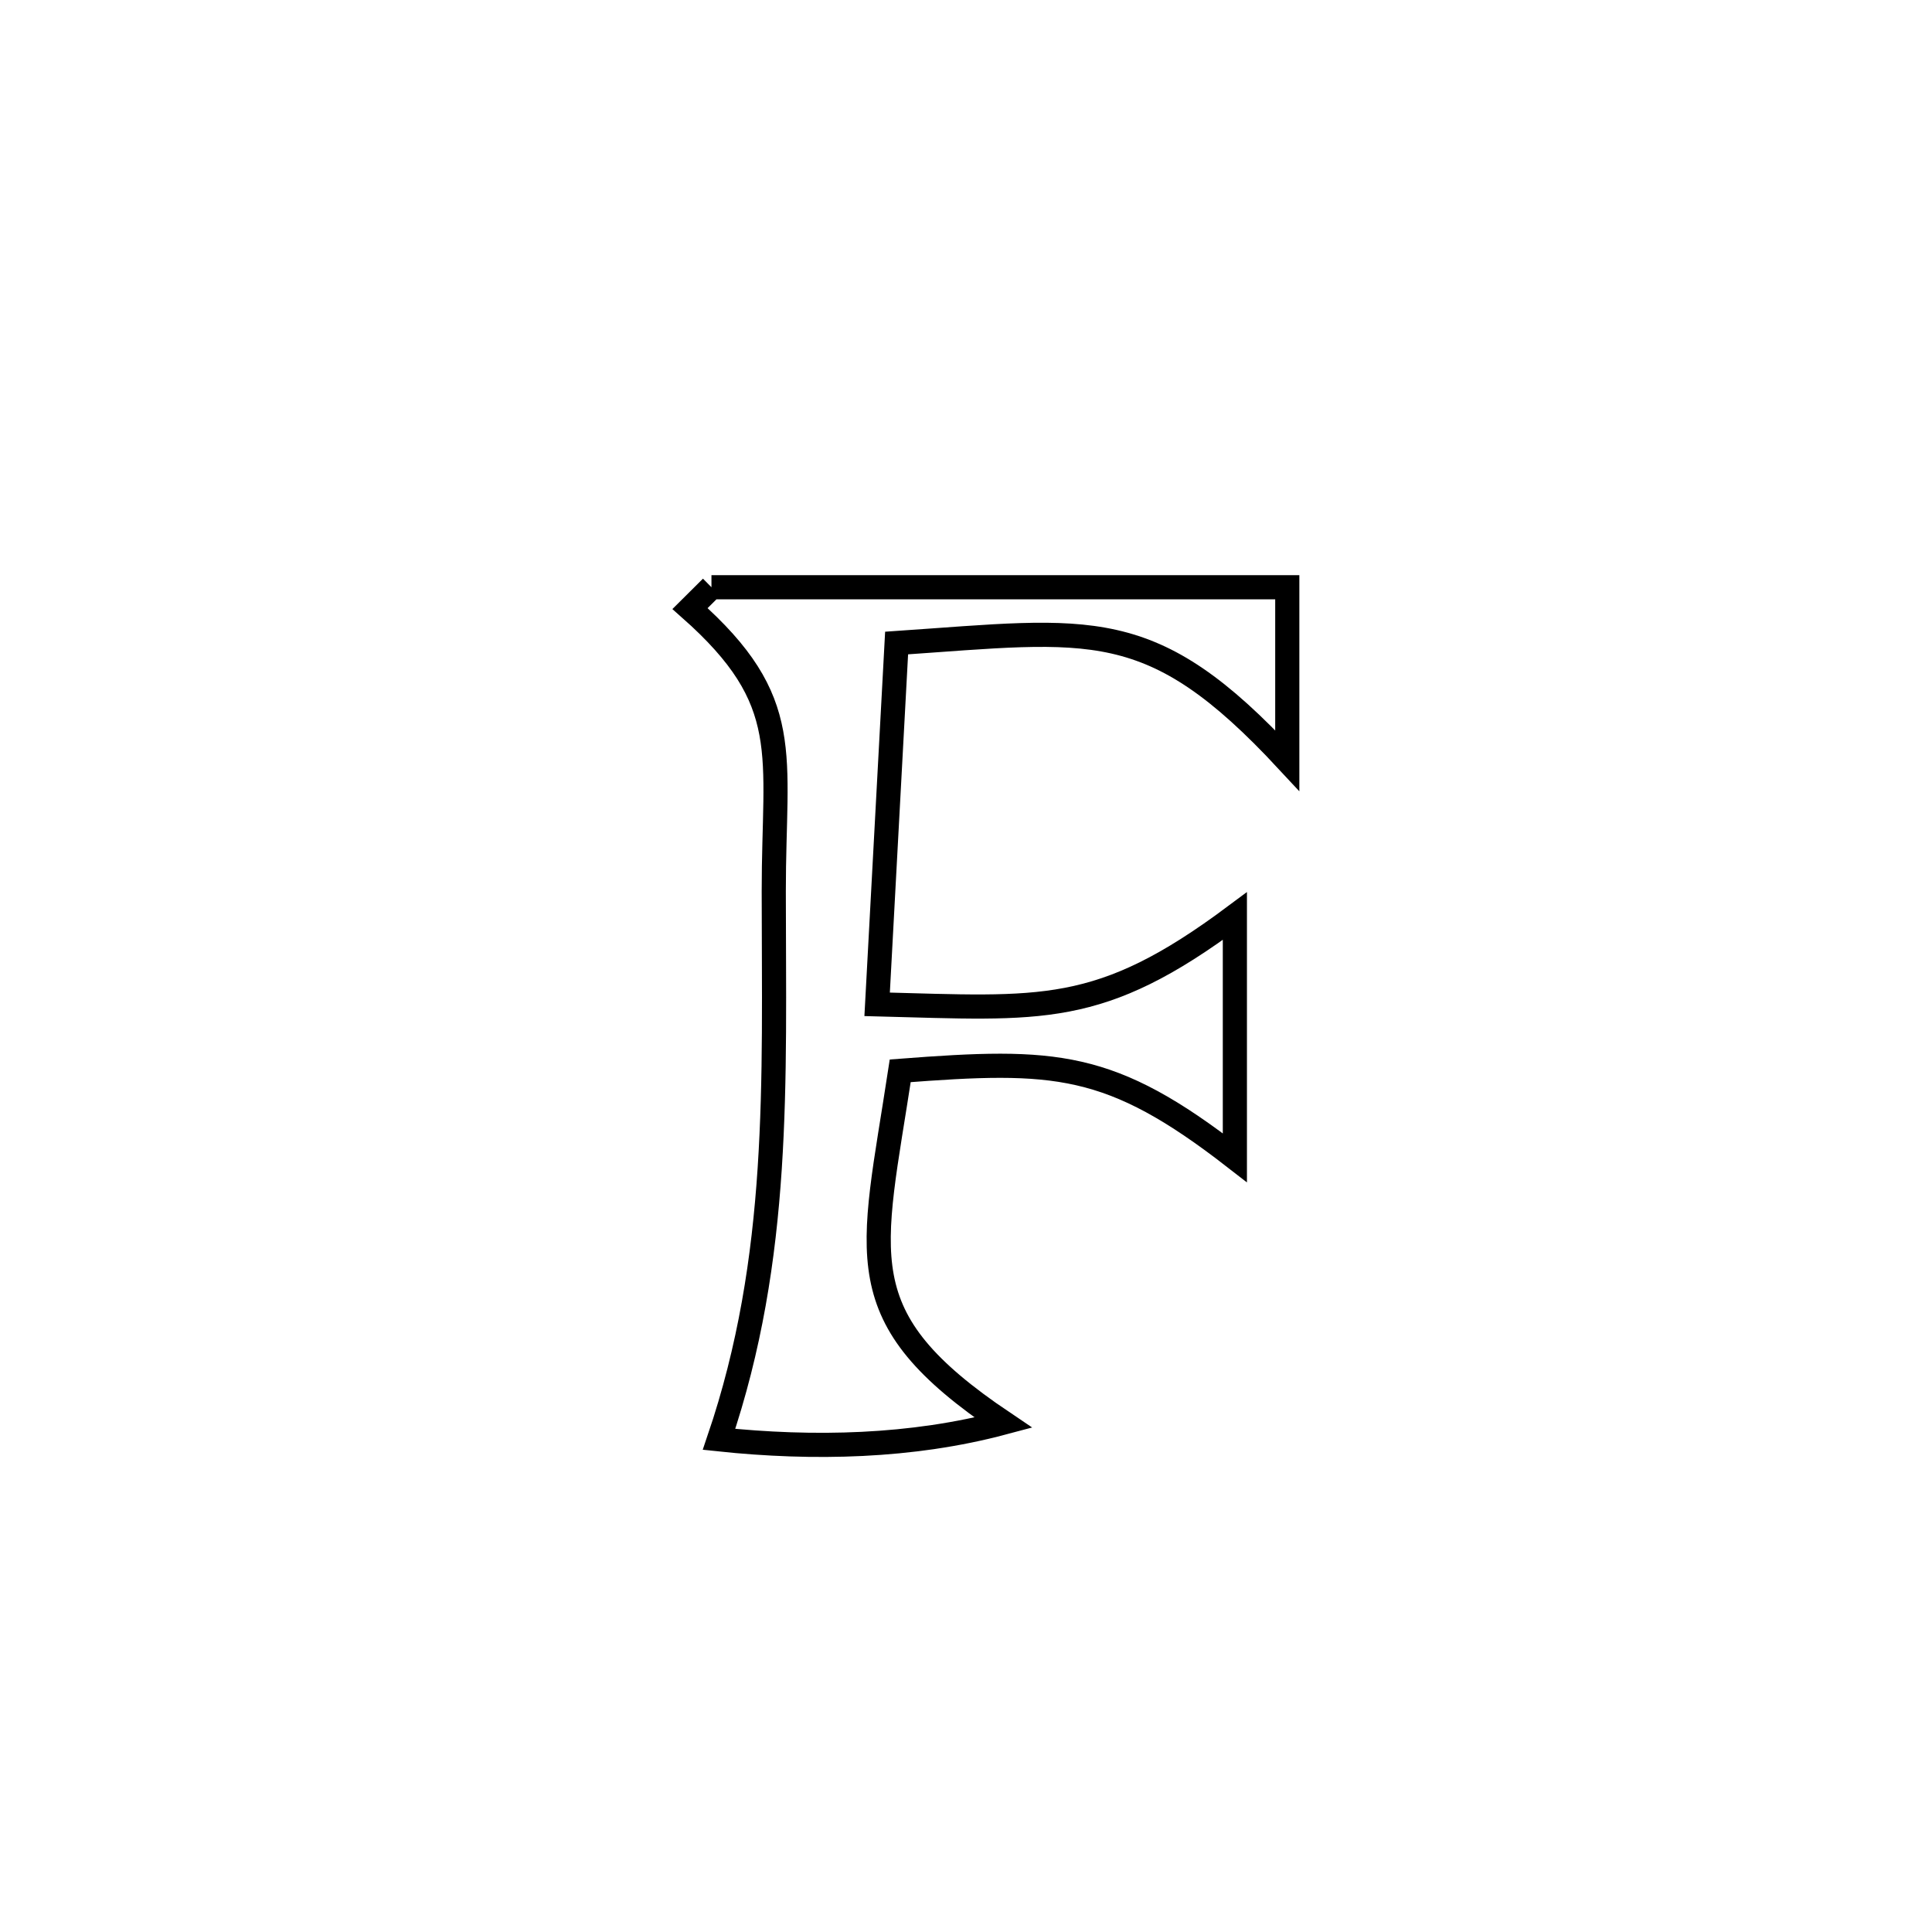 <svg xmlns="http://www.w3.org/2000/svg" viewBox="0.0 0.0 24.0 24.0" height="200px" width="200px"><path fill="none" stroke="black" stroke-width=".3" stroke-opacity="1.0"  filling="0" d="M8.838 7.295 L8.838 7.295 C11.222 7.295 13.607 7.295 15.991 7.295 L15.991 7.295 C15.991 8.013 15.991 8.73 15.991 9.448 L15.991 9.448 C14.297 7.624 13.564 7.823 11.138 7.988 L11.138 7.988 C11.057 9.484 10.976 10.98 10.896 12.476 L10.896 12.476 C12.945 12.528 13.656 12.636 15.34 11.38 L15.34 11.38 C15.34 12.381 15.34 13.381 15.34 14.382 L15.34 14.382 C13.79 13.178 13.11 13.155 11.183 13.302 L11.183 13.302 C10.829 15.627 10.503 16.354 12.464 17.673 L12.464 17.673 C11.325 17.977 10.105 18.003 8.932 17.88 L8.932 17.88 C9.703 15.613 9.613 13.447 9.612 11.074 C9.611 9.356 9.878 8.715 8.572 7.56 L8.572 7.56 C8.661 7.472 8.749 7.383 8.838 7.295 L8.838 7.295"></path></svg>